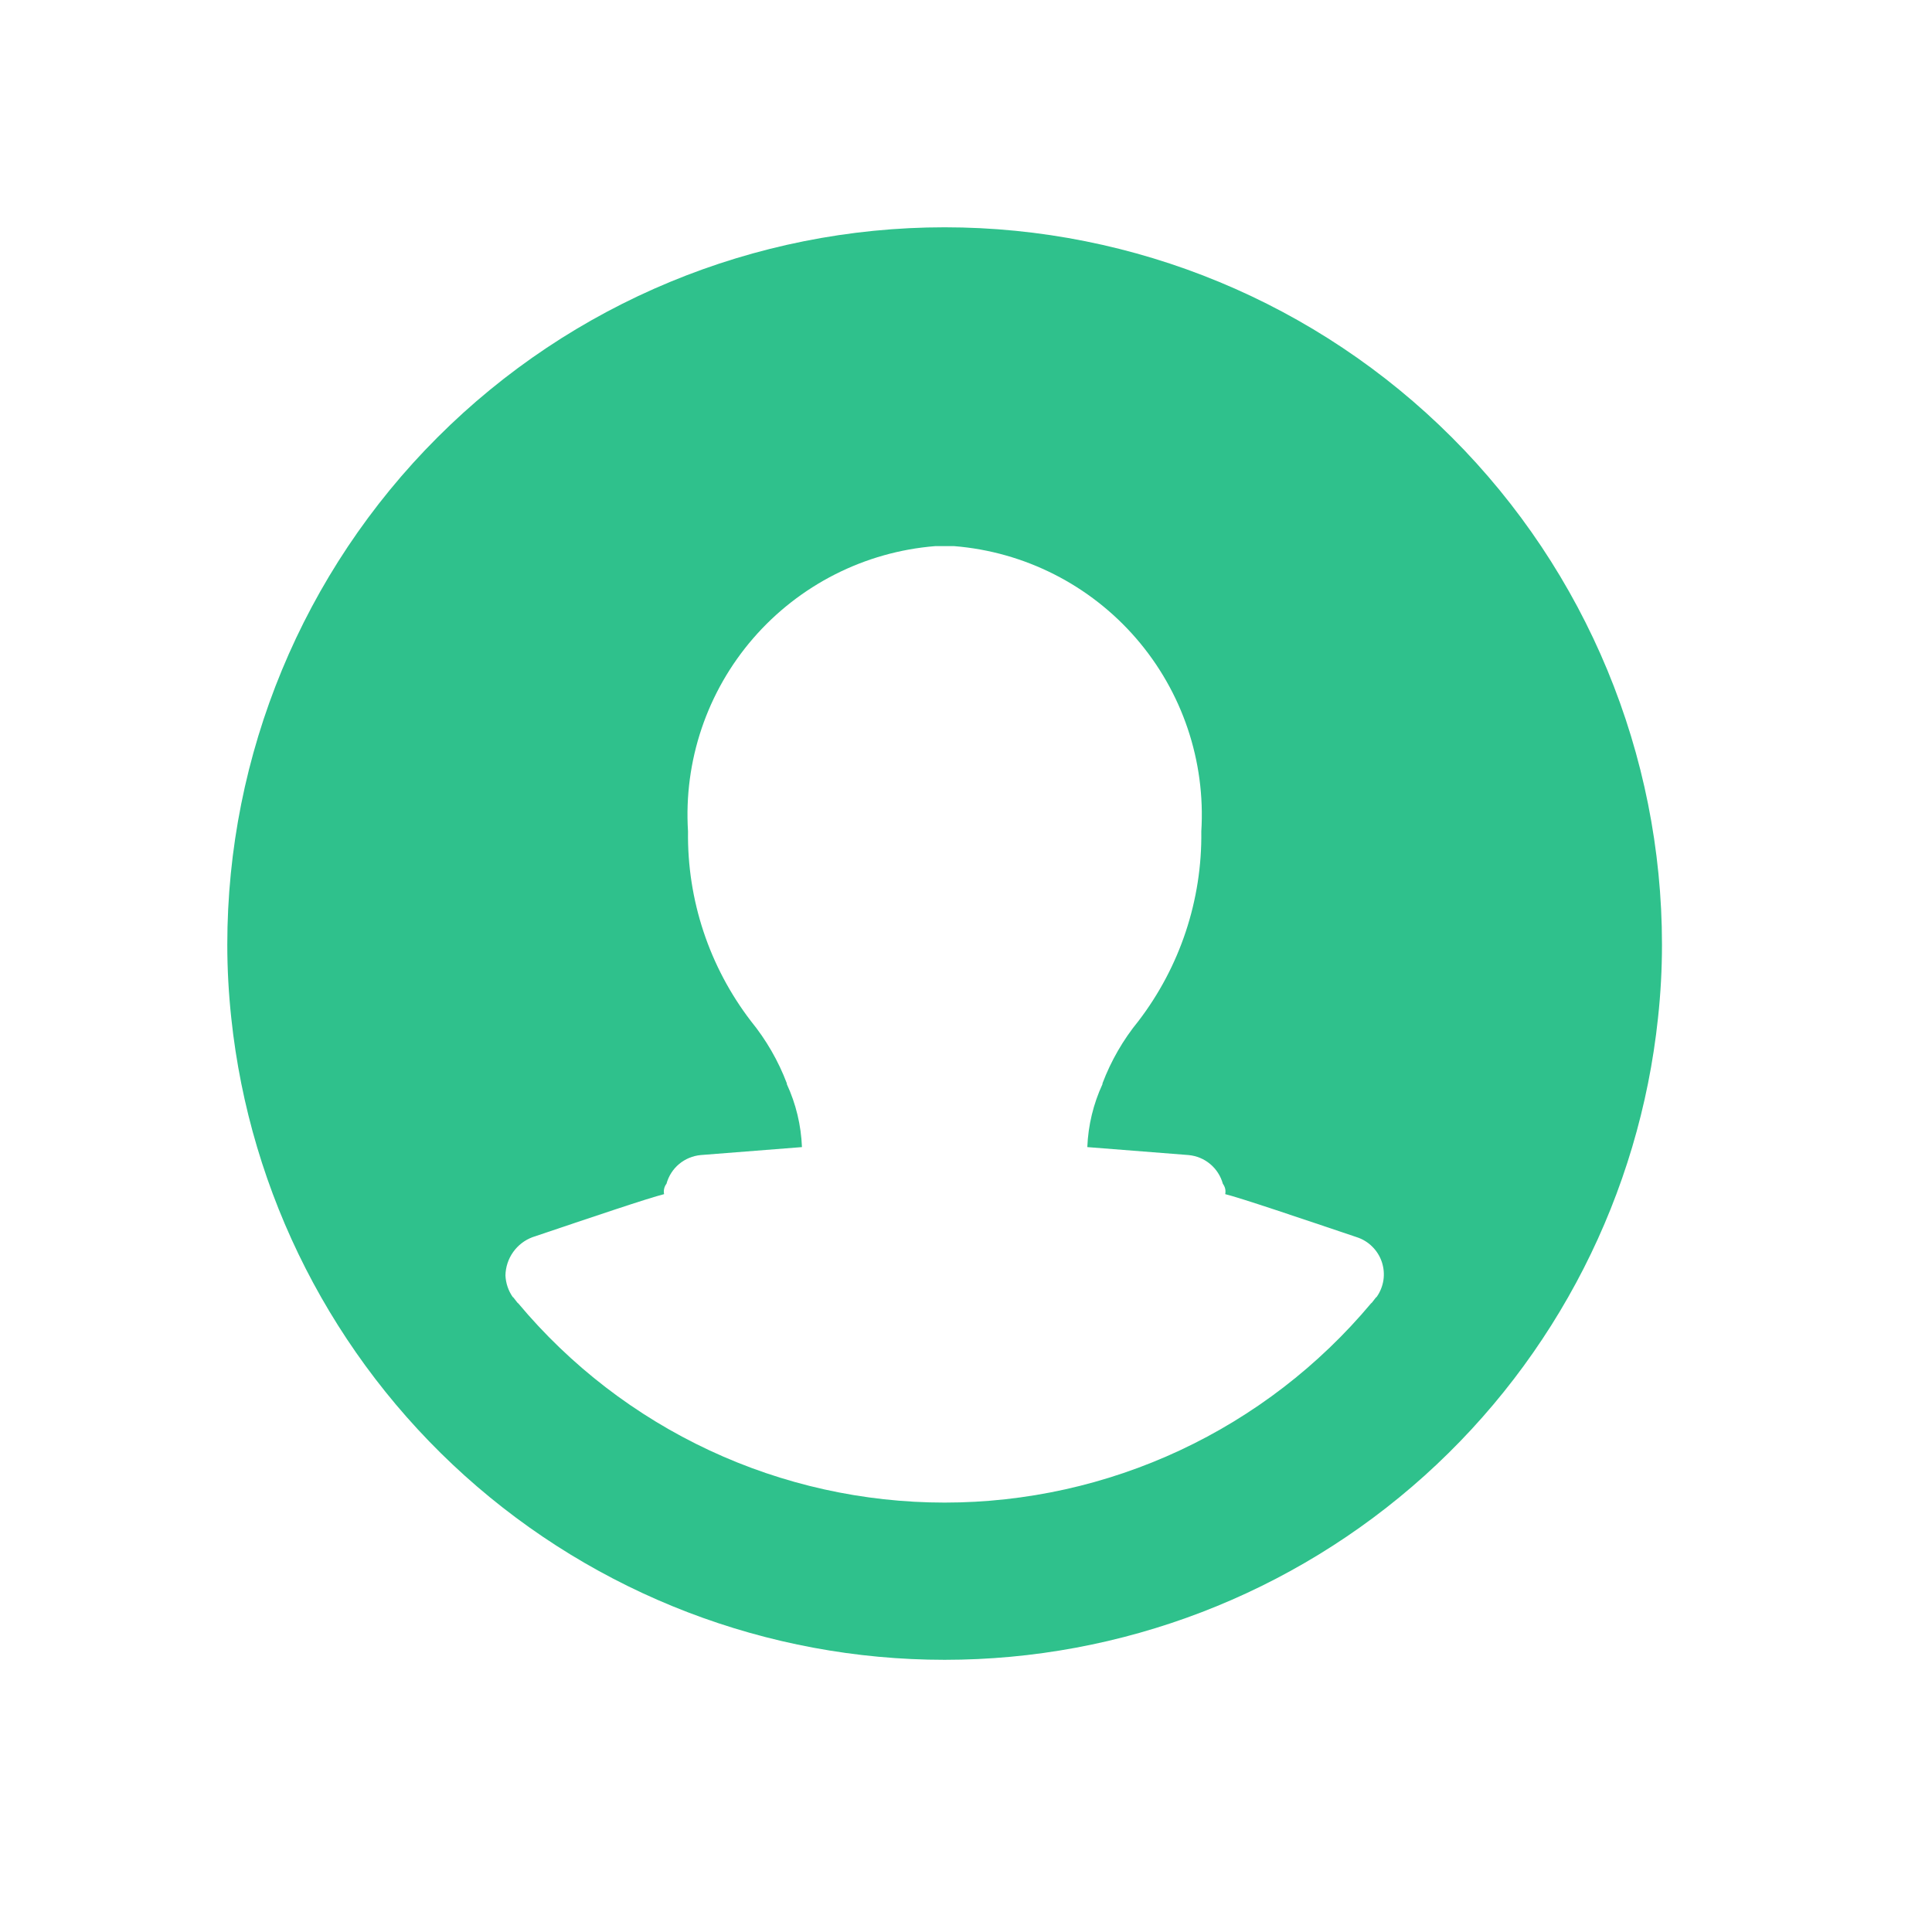 <svg width="34" height="34" viewBox="0 0 34 34" fill="none" xmlns="http://www.w3.org/2000/svg">
<g filter="url(#filter0_d_6_203)">
<path d="M16.624 0C13.276 0 10.065 1.33 7.698 3.698C5.33 6.065 4 9.276 4 12.624C4 13.055 4.024 13.486 4.07 13.915C4.398 17.015 5.862 19.885 8.18 21.971C10.498 24.056 13.506 25.21 16.624 25.21C19.742 25.21 22.75 24.056 25.068 21.971C27.386 19.885 28.85 17.015 29.178 13.915C29.225 13.486 29.248 13.055 29.248 12.624C29.248 9.276 27.918 6.065 25.551 3.698C23.183 1.33 19.972 0 16.624 0V0ZM24.227 18.824C24.213 18.824 24.143 18.936 24.129 18.936C23.21 20.034 22.062 20.917 20.766 21.523C19.469 22.129 18.055 22.443 16.624 22.443C15.193 22.443 13.779 22.129 12.483 21.523C11.186 20.917 10.038 20.034 9.12 18.936C9.106 18.936 9.036 18.824 9.022 18.824C8.945 18.712 8.901 18.581 8.895 18.445C8.898 18.298 8.945 18.155 9.03 18.035C9.115 17.915 9.234 17.823 9.372 17.772C10.41 17.422 11.406 17.085 11.687 17.015C11.68 16.983 11.681 16.95 11.688 16.919C11.695 16.887 11.709 16.858 11.729 16.832C11.766 16.697 11.843 16.575 11.951 16.485C12.059 16.395 12.192 16.34 12.332 16.327L14.113 16.187C14.098 15.804 14.008 15.427 13.847 15.079V15.065C13.697 14.669 13.483 14.299 13.216 13.971C12.482 13.014 12.092 11.838 12.108 10.632C12.03 9.393 12.442 8.172 13.255 7.233C14.069 6.294 15.218 5.711 16.456 5.611H16.793C18.031 5.711 19.18 6.294 19.993 7.233C20.806 8.172 21.218 9.393 21.141 10.632C21.157 11.838 20.766 13.014 20.033 13.971C19.765 14.299 19.552 14.669 19.402 15.065V15.079C19.241 15.427 19.15 15.804 19.135 16.187L20.916 16.327C21.057 16.34 21.19 16.395 21.297 16.485C21.405 16.575 21.483 16.697 21.52 16.832C21.539 16.858 21.553 16.887 21.561 16.919C21.568 16.95 21.568 16.983 21.562 17.015C21.842 17.085 22.838 17.422 23.876 17.772C23.979 17.805 24.073 17.862 24.149 17.938C24.226 18.014 24.284 18.107 24.318 18.209C24.352 18.312 24.362 18.421 24.346 18.528C24.33 18.634 24.289 18.736 24.227 18.824Z" fill="#2FC18C"/>
</g>
<defs>
<filter id="filter0_d_6_203" x="0" y="0" width="33.248" height="33.21" filterUnits="userSpaceOnUse" color-interpolation-filters="sRGB">
<feFlood flood-opacity="0" result="BackgroundImageFix"/>
<feColorMatrix in="SourceAlpha" type="matrix" values="0 0 0 0 0 0 0 0 0 0 0 0 0 0 0 0 0 0 127 0" result="hardAlpha"/>
<feOffset dy="4"/>
<feGaussianBlur stdDeviation="2"/>
<feComposite in2="hardAlpha" operator="out"/>
<feColorMatrix type="matrix" values="0 0 0 0 0 0 0 0 0 0 0 0 0 0 0 0 0 0 0.25 0"/>
<feBlend mode="normal" in2="BackgroundImageFix" result="effect1_dropShadow_6_203"/>
<feBlend mode="normal" in="SourceGraphic" in2="effect1_dropShadow_6_203" result="shape"/>
</filter>
</defs>
</svg>
